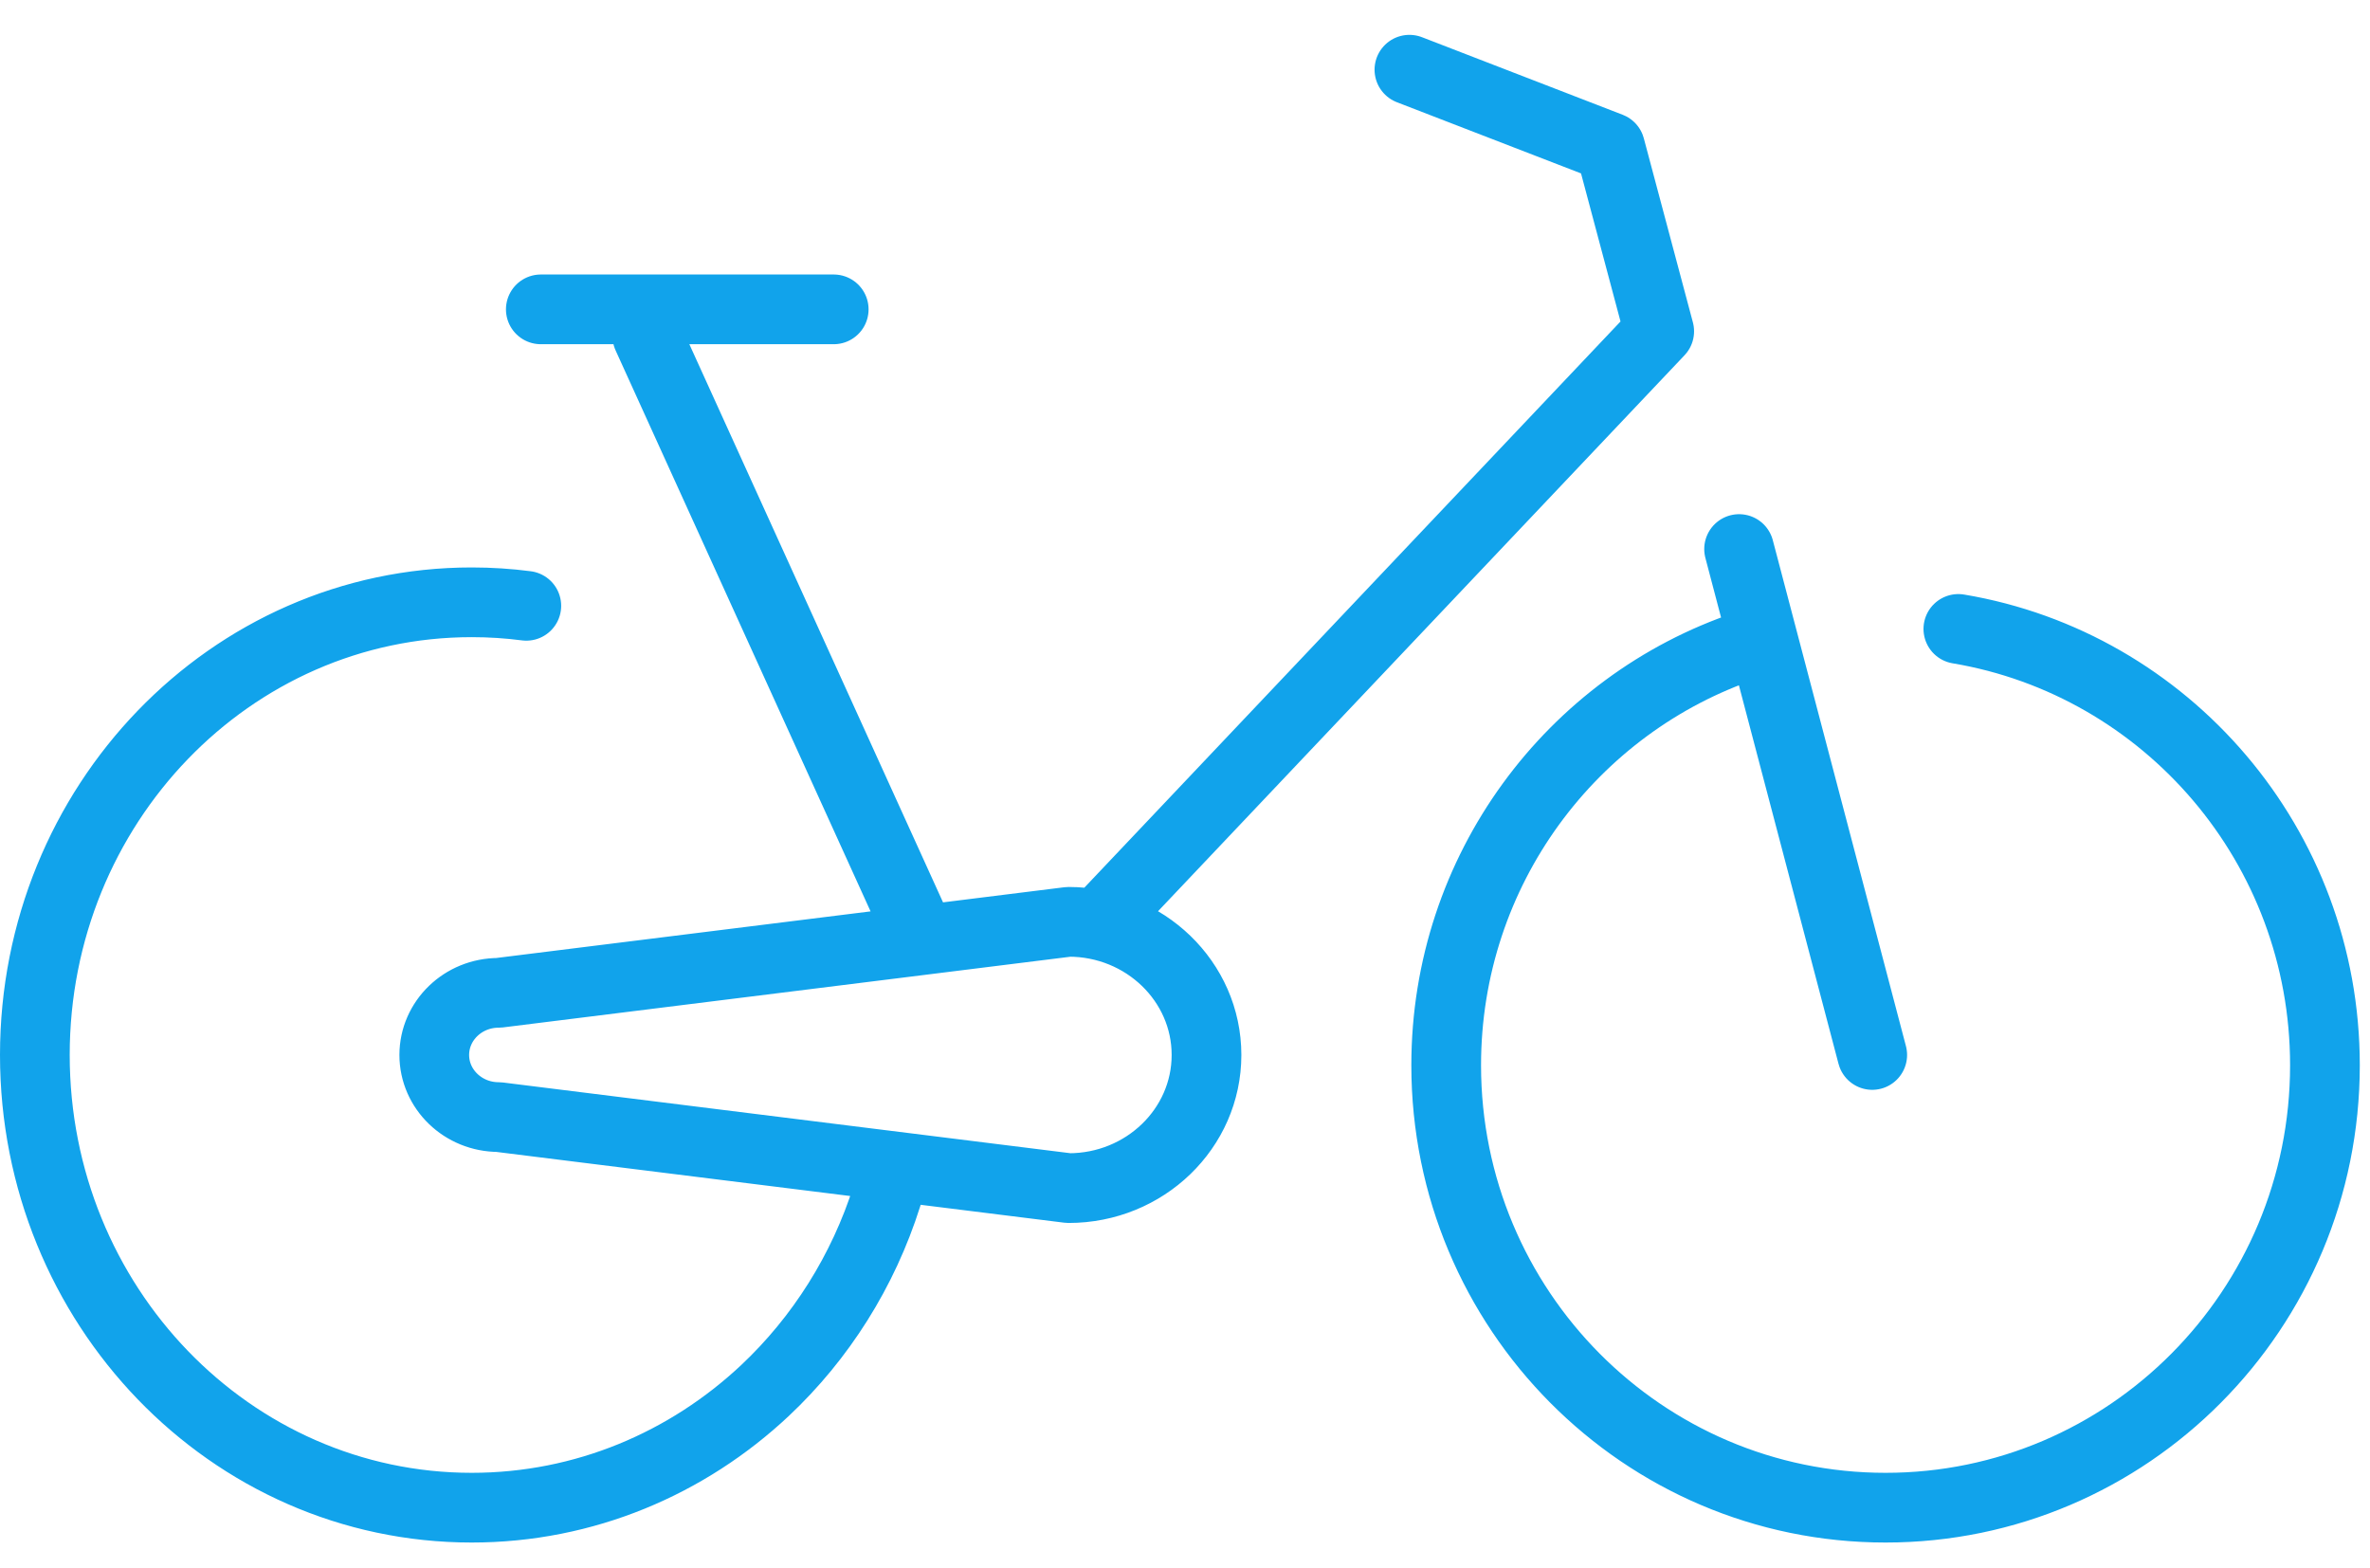 <?xml version="1.0" encoding="UTF-8" standalone="no"?>
<svg width="68px" height="45px" viewBox="0 0 68 45" version="1.1" xmlns="http://www.w3.org/2000/svg" xmlns:xlink="http://www.w3.org/1999/xlink" xmlns:sketch="http://www.bohemiancoding.com/sketch/ns">
    <!-- Generator: Sketch 3.4.1 (15681) - http://www.bohemiancoding.com/sketch -->
    <title>Untitled</title>
    <desc>Created with Sketch.</desc>
    <defs></defs>
    <g id="Page-1" stroke="none" stroke-width="1" fill="none" fill-rule="evenodd" sketch:type="MSPage">
        <g id="Icons/Vehicles/Bycicle/66" sketch:type="MSLayerGroup" transform="translate(1, 2)" stroke="#11A3EB" stroke-width="2" stroke-linecap="round" stroke-linejoin="round">
            <path d="M29.661,32.089 C31.845,32.089 33.617,30.379 33.617,28.269 C33.617,26.16 31.845,24.449 29.661,24.449 L24.629,25.076 L13.307,26.486 C12.288,26.486 11.46,27.284 11.46,28.269 C11.46,29.253 12.288,30.051 13.307,30.051 L29.661,32.089 L29.661,32.089 Z M24.449,32.31 C23.765,34.478 22.544,36.396 20.951,37.895 C18.726,39.984 15.774,41.258 12.534,41.258 C5.611,41.258 0,35.443 0,28.269 C0,21.096 5.611,15.281 12.534,15.281 C13.064,15.281 13.588,15.315 14.101,15.382 M55.189,16.045 C61.157,17.046 65.707,22.271 65.707,28.564 C65.707,35.575 60.063,41.258 53.101,41.258 C46.138,41.258 40.494,35.575 40.494,28.564 C40.494,22.958 44.105,18.199 49.113,16.519 M39.439,0 L45.198,2.226 L46.606,7.506 L30.561,24.449 M48.898,13.753 L52.718,28.269 L48.898,13.753 Z M17.573,7.64 L25.213,24.449 L17.573,7.64 Z M14.517,6.876 L22.921,6.876 L14.517,6.876 Z" id="Bicycle-Blue-65-px" sketch:type="MSShapeGroup"></path>
        </g>
    </g>
</svg>